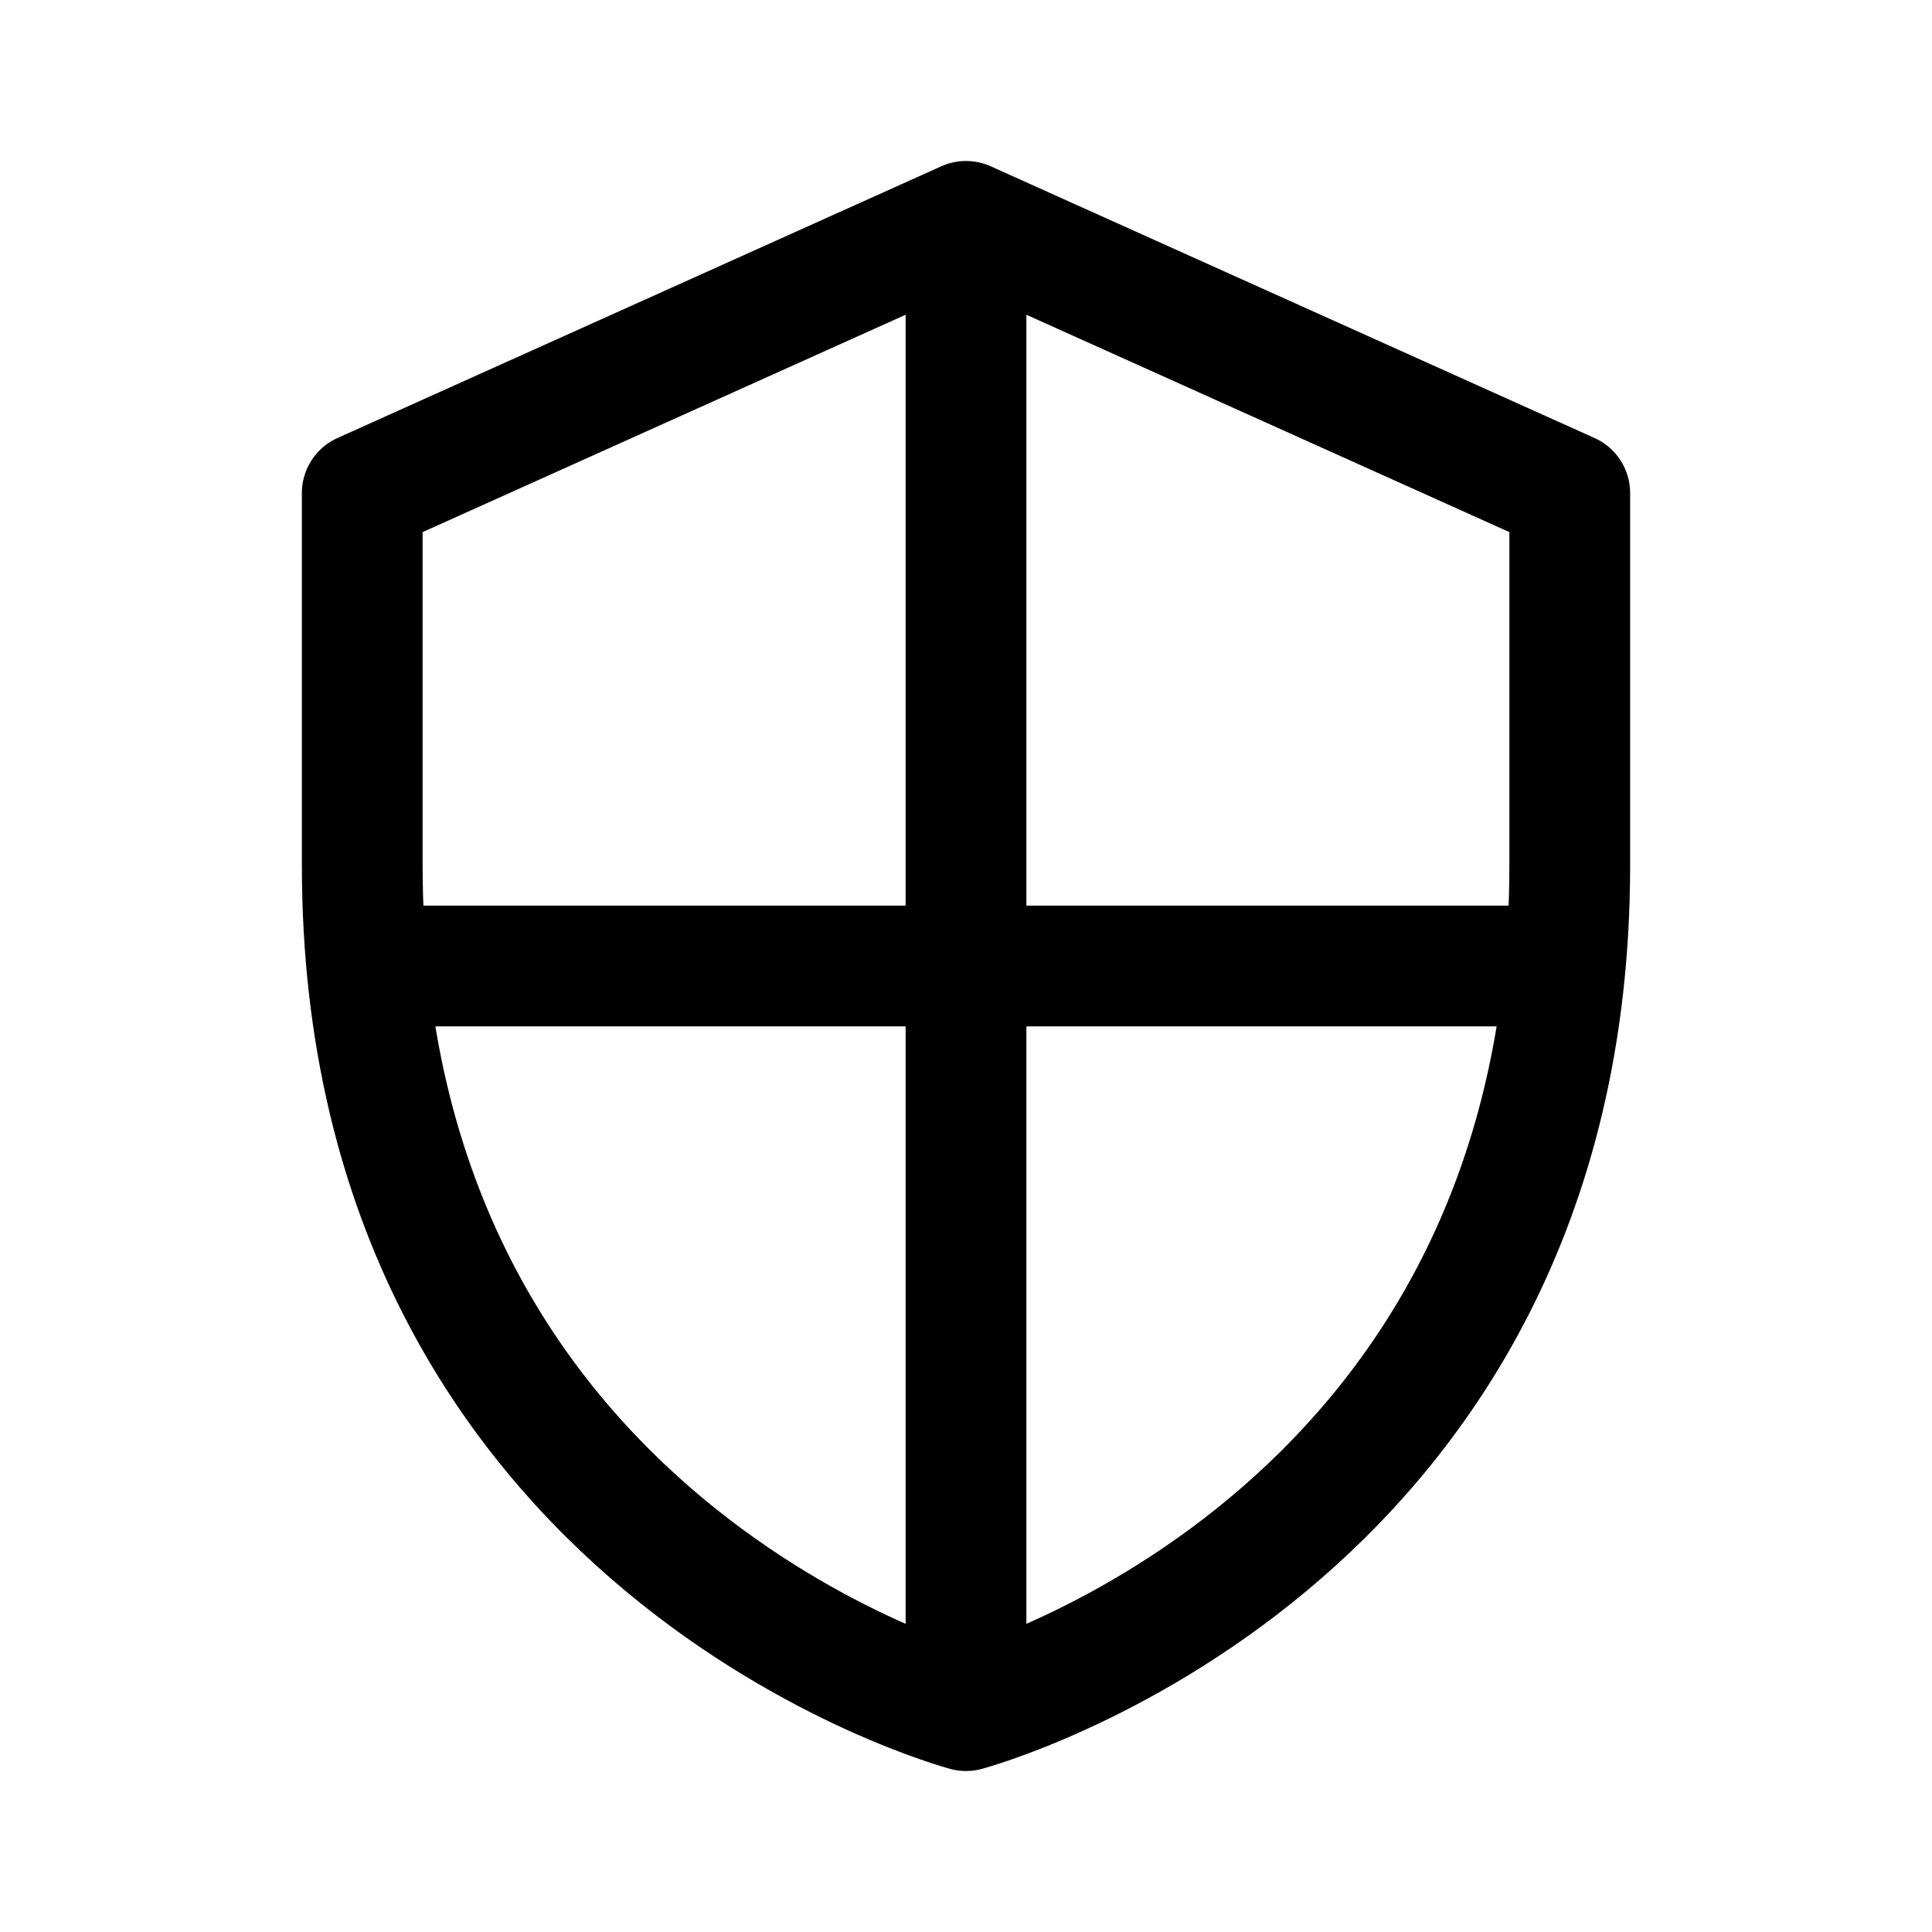 <svg xmlns="http://www.w3.org/2000/svg" width="192" height="192" fill="none"><path stroke="#000" stroke-linecap="round" stroke-linejoin="round" stroke-width="12" d="M36 86V49l60-27 60 27v37c0 68-60 84-60 84s-60-16-60-84m60-60v140M39 96h114"/></svg>
